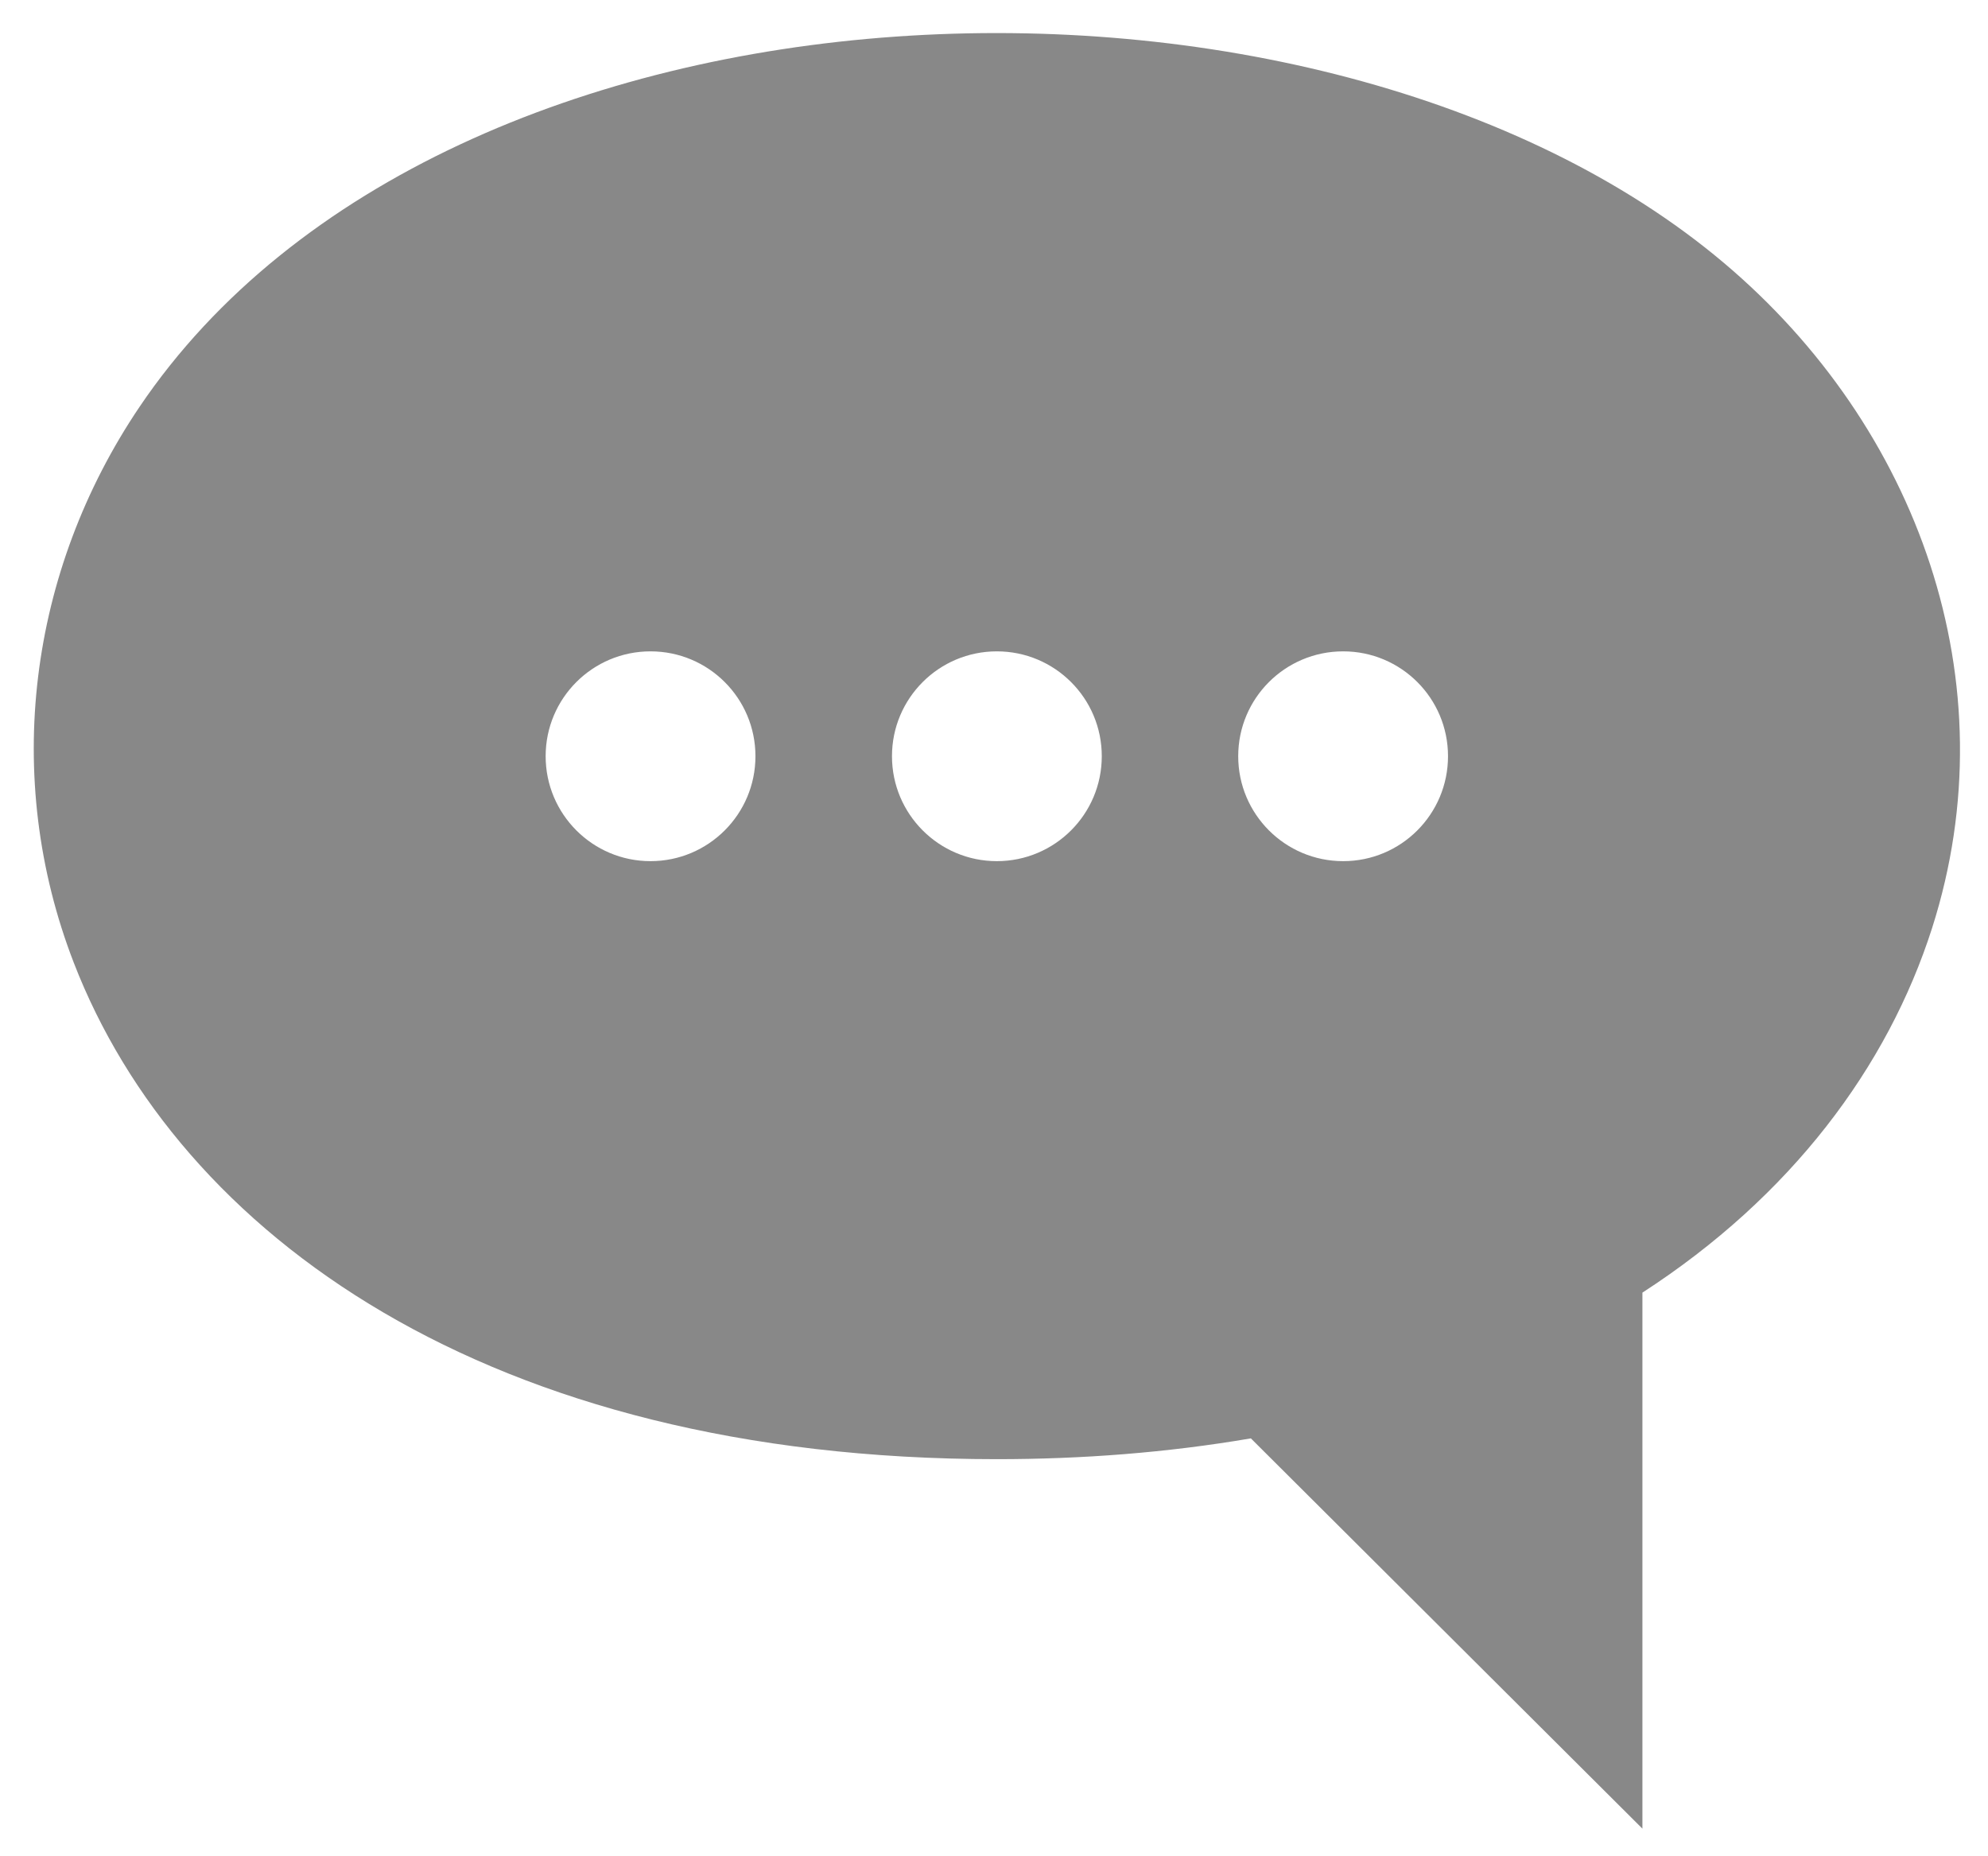 <?xml version="1.0" encoding="utf-8"?>
<!-- Generator: Adobe Illustrator 17.0.0, SVG Export Plug-In . SVG Version: 6.00 Build 0)  -->
<!DOCTYPE svg PUBLIC "-//W3C//DTD SVG 1.1//EN" "http://www.w3.org/Graphics/SVG/1.1/DTD/svg11.dtd">
<svg version="1.1" id="레이어_1" xmlns="http://www.w3.org/2000/svg" xmlns:xlink="http://www.w3.org/1999/xlink" x="0px"
	 y="0px" width="202.685px" height="189.262px" viewBox="0 0 202.685 189.262" enable-background="new 0 0 202.685 189.262"
	 xml:space="preserve">
<path fill="#888888" d="M175.761,26.808c-41.1-34.69-130.21-31.74-161.54,14.68c-11.31,16.76-14.02,37.74-6.7,56.66
	c10.68,27.61,42.12,50.62,94.11,50.62c8.67,0,17.36-0.66,25.9-2.12l39.92,39.79v-54.65c15.15-9.81,25-22.98,29.54-37.19
	C204.991,69.528,195.511,43.468,175.761,26.808z M66.321,87.798c-5.9,0-10.69-4.79-10.69-10.7c0-5.91,4.79-10.69,10.69-10.69
	c5.91,0,10.7,4.78,10.7,10.69C77.022,83.008,72.231,87.798,66.321,87.798z M101.631,87.798c-5.9,0-10.69-4.79-10.69-10.7
	c0-5.91,4.79-10.69,10.69-10.69c5.91,0,10.7,4.78,10.7,10.69C112.332,83.008,107.542,87.798,101.631,87.798z M136.941,87.798
	c-5.91,0-10.7-4.79-10.7-10.7c0-5.91,4.79-10.69,10.7-10.69c5.91,0,10.69,4.78,10.69,10.69
	C147.631,83.008,142.852,87.798,136.941,87.798z"/>
</svg>
